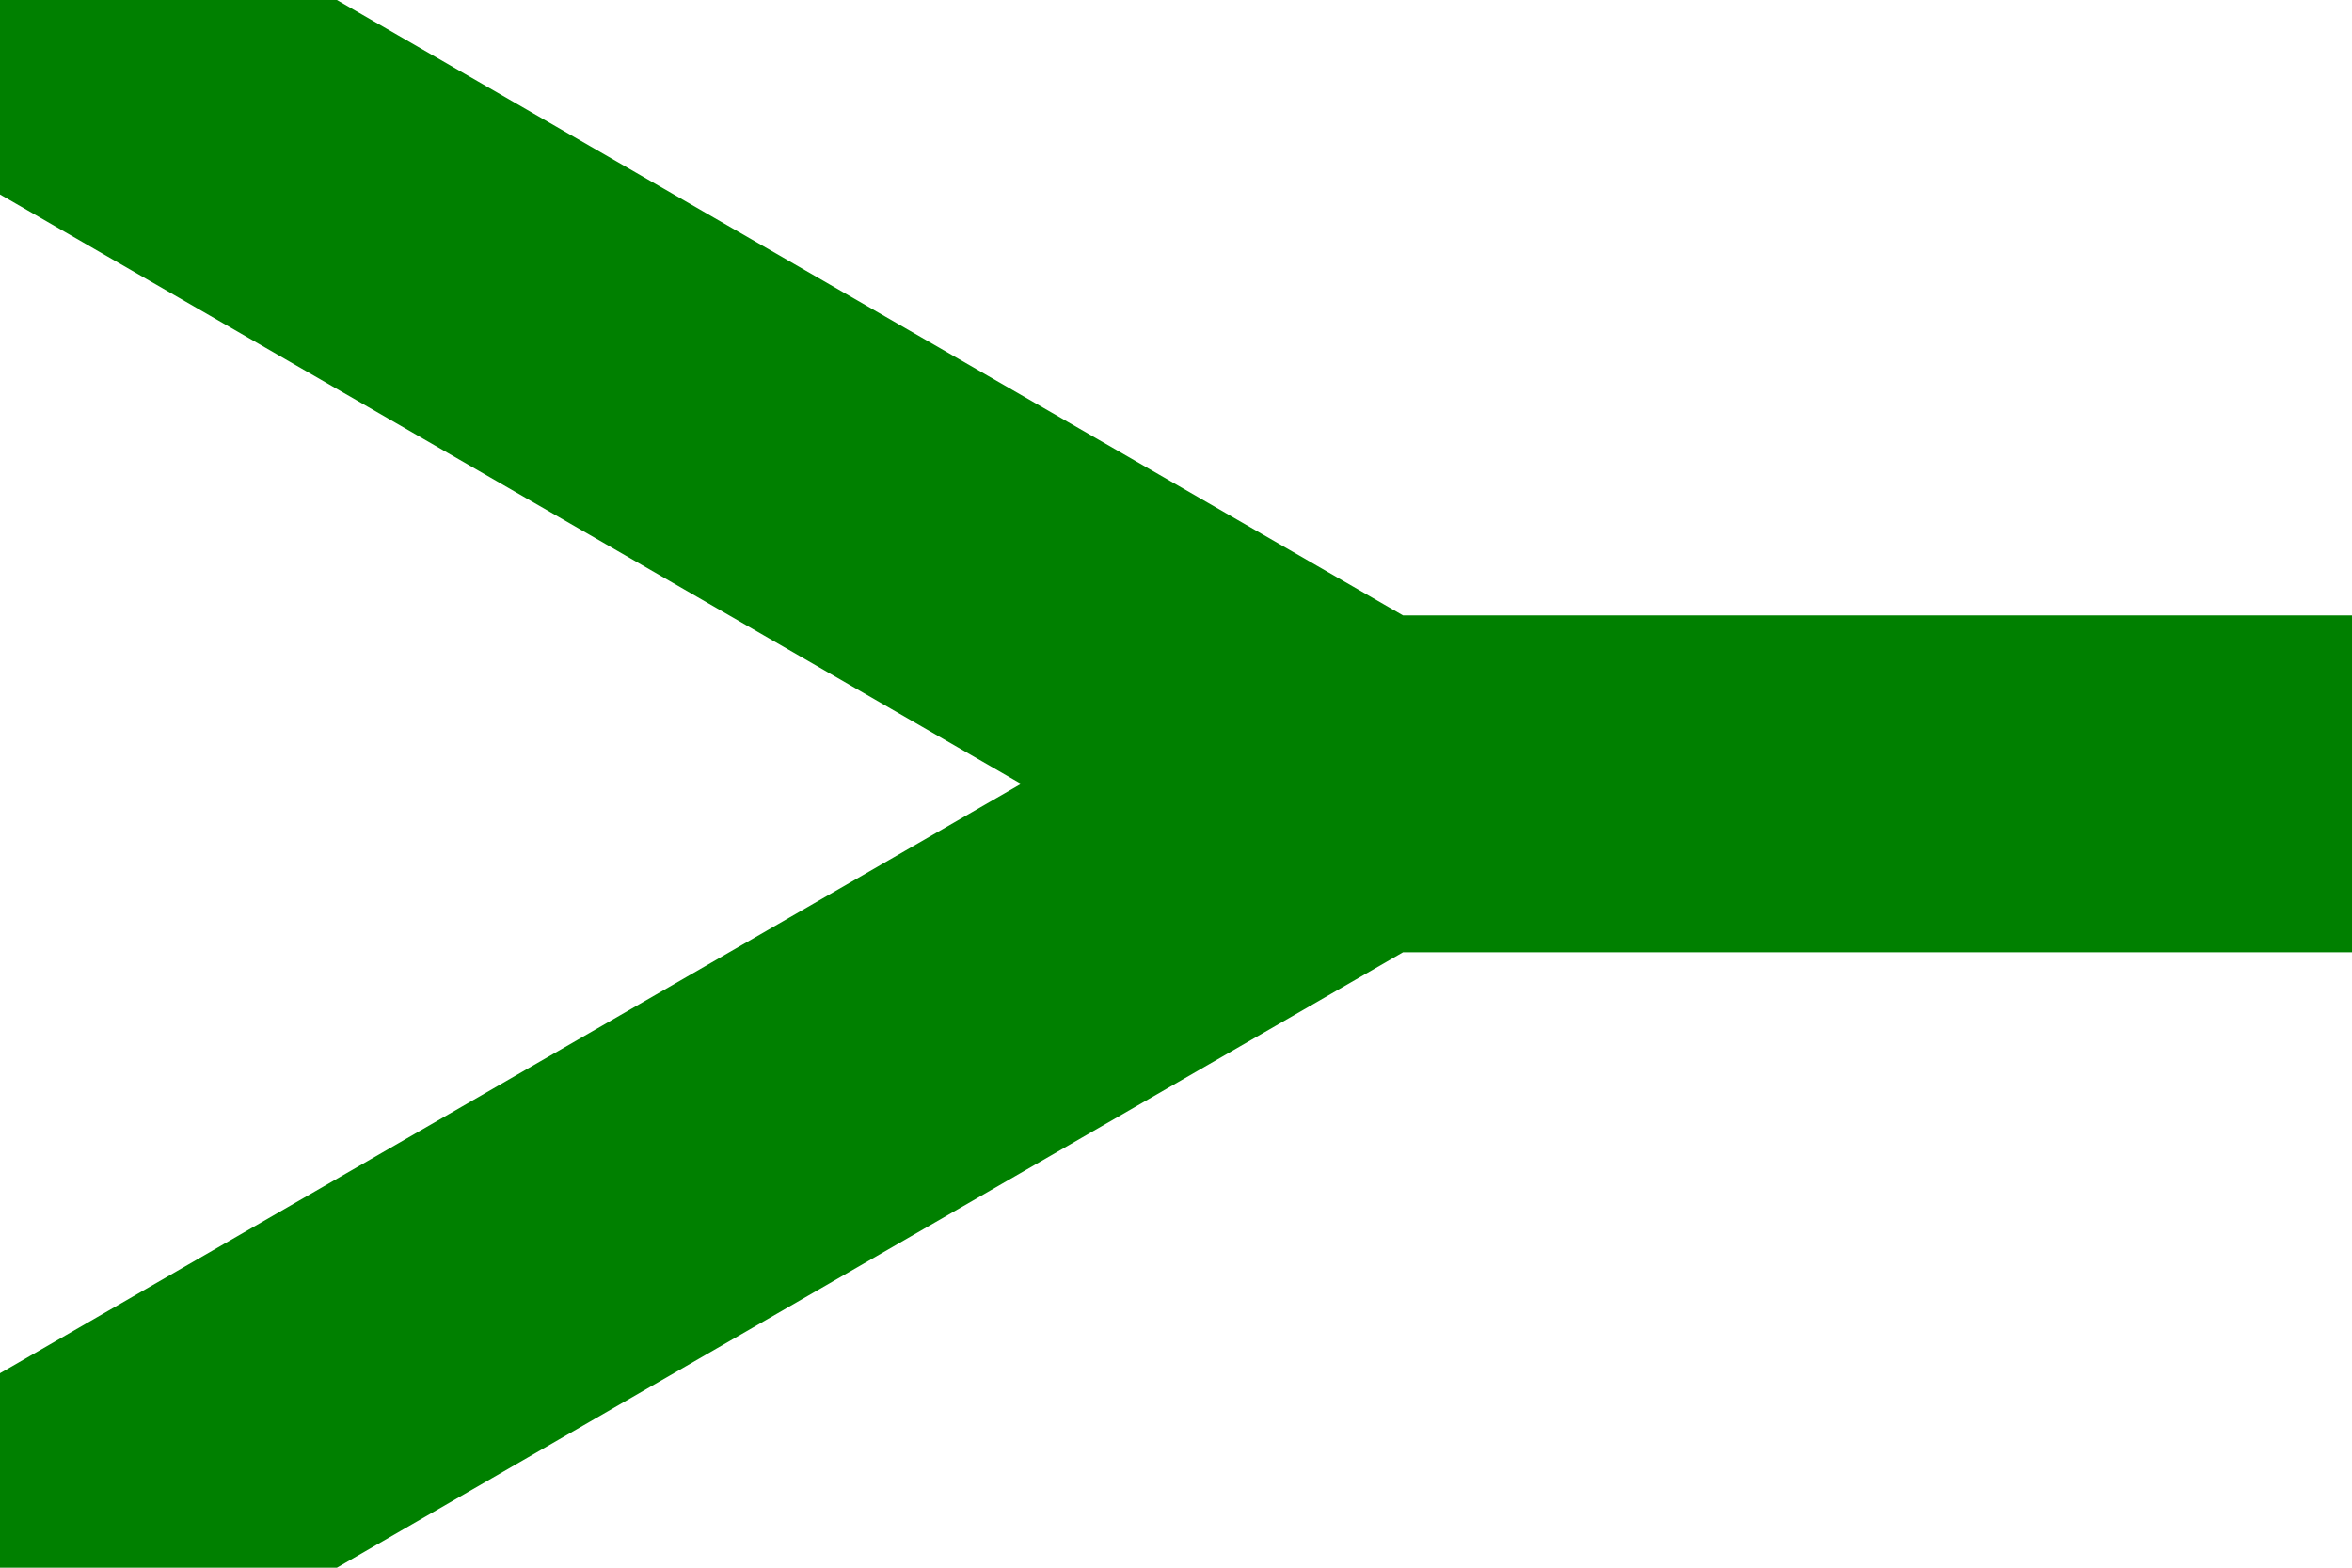 <?xml version="1.0" encoding="utf-8" ?>
<svg baseProfile="full" height="100px" version="1.1" width="150px" xmlns="http://www.w3.org/2000/svg" xmlns:ev="http://www.w3.org/2001/xml-events" xmlns:xlink="http://www.w3.org/1999/xlink"><defs /><rect fill="white" height="100" stroke="none" width="150" x="0" y="0" /><path d="M0,0 L86.603,50.0 L0,100 L86.603,50.0 L150,50.0" fill="none" stroke="green" stroke-width="21.485" /></svg>